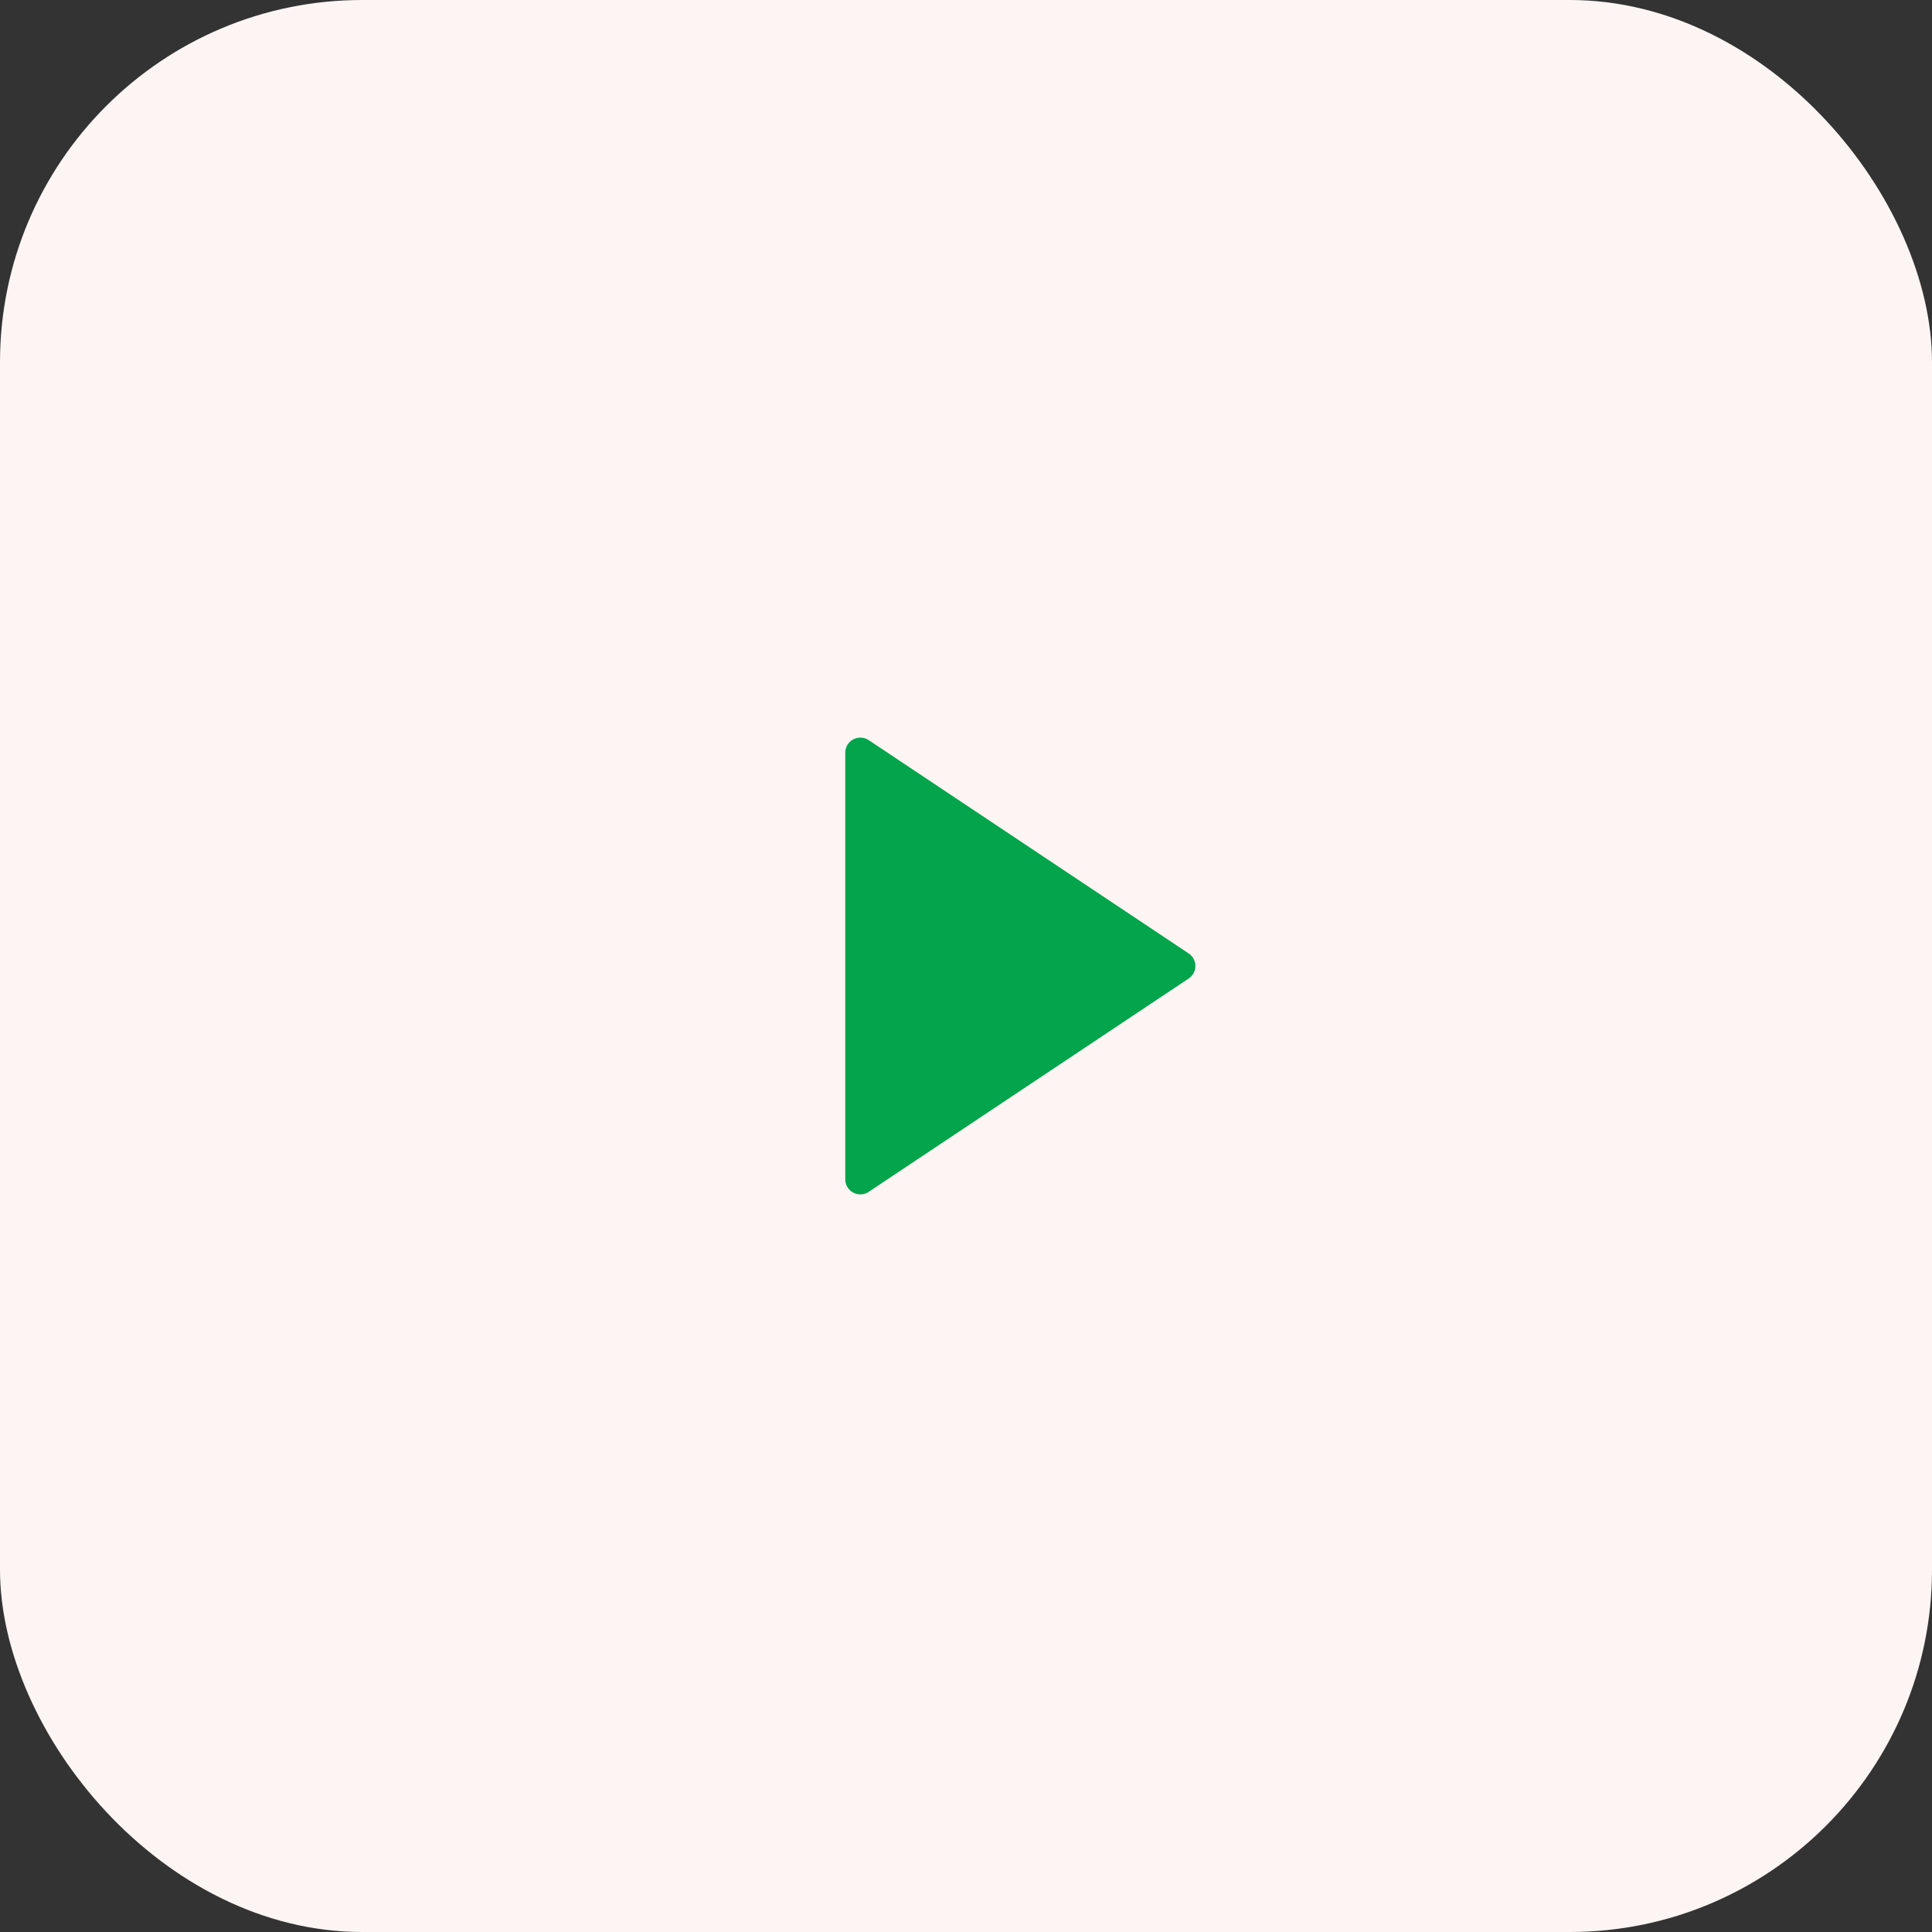 <svg width="64" height="64" viewBox="0 0 64 64" fill="none" xmlns="http://www.w3.org/2000/svg">
<rect x="0" y="0" width="64" height="64" fill="#333333" stroke="none"/>
<rect width="64" height="64" rx="12" fill="#FDF5F3"/>
<rect x="8" y="8" width="48" height="48" rx="12" fill="#FDF5F3"/>
<path d="M39.376 32.416L28.777 39.482C28.548 39.635 28.237 39.573 28.084 39.343C28.029 39.261 28 39.164 28 39.066V24.934C28 24.658 28.224 24.434 28.5 24.434C28.599 24.434 28.695 24.463 28.777 24.518L39.376 31.584C39.606 31.737 39.668 32.047 39.515 32.277C39.478 32.332 39.431 32.379 39.376 32.416Z" fill="#04A44C"/>
</svg>
